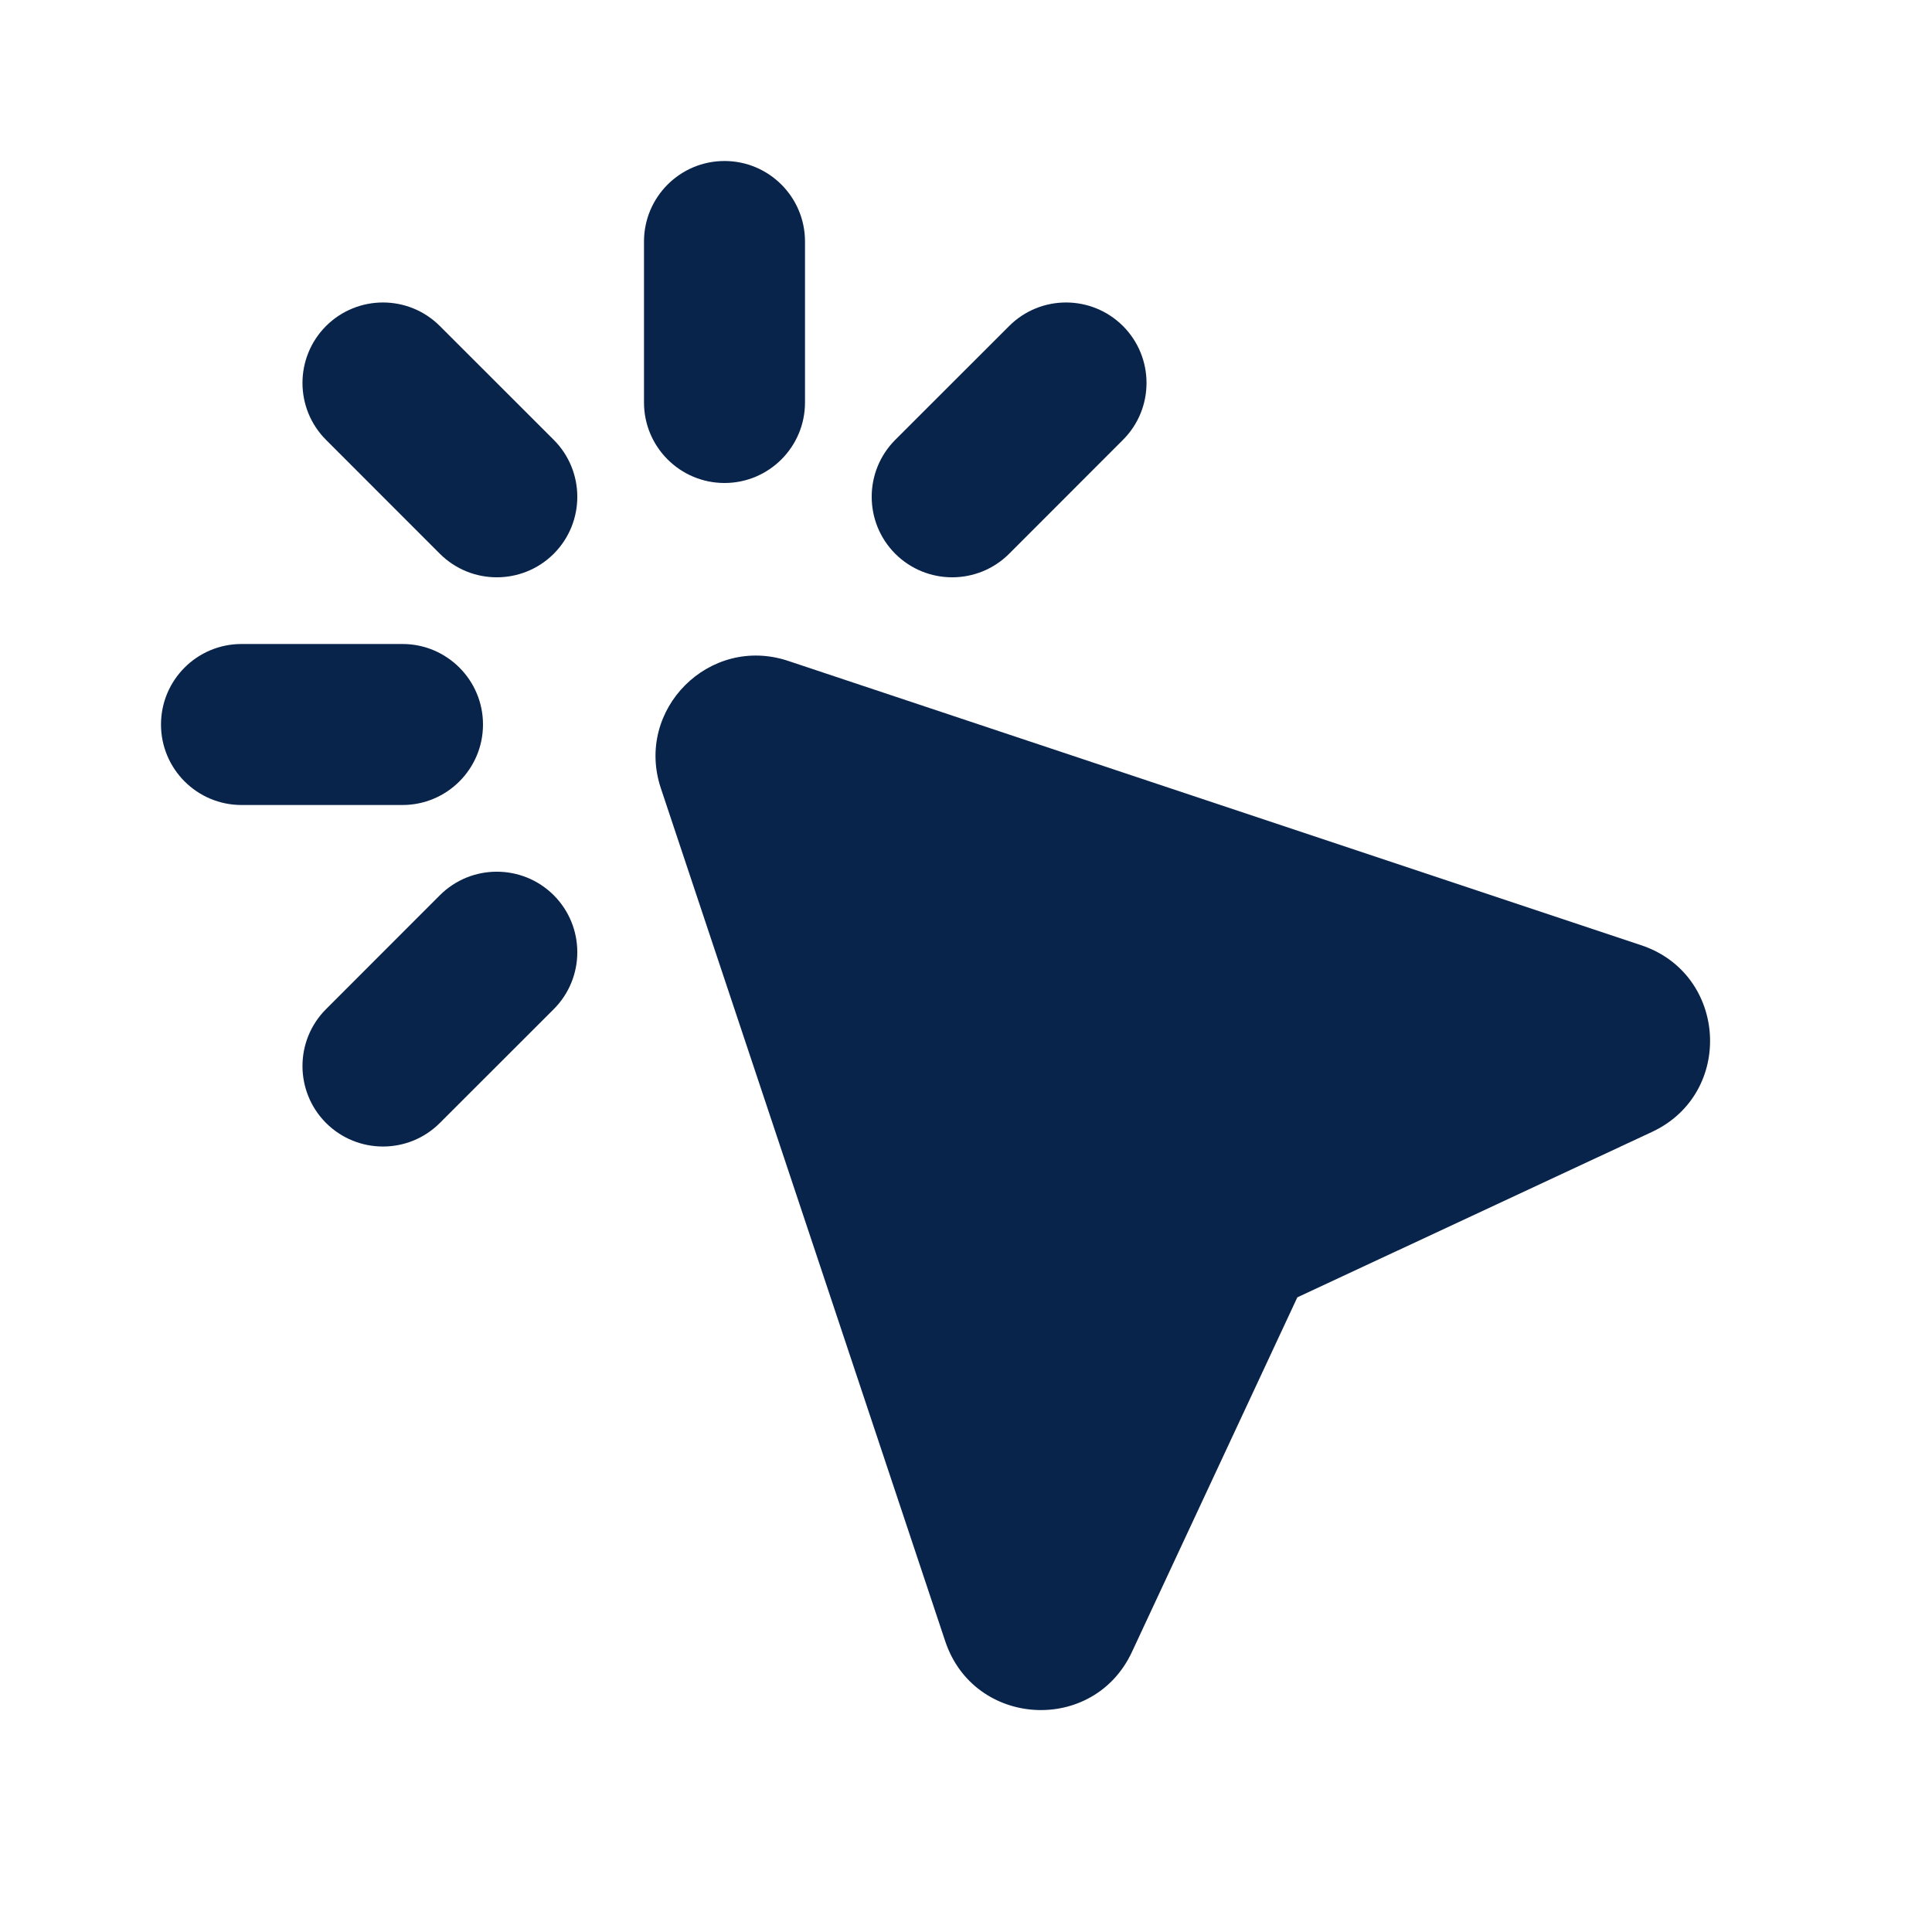 <svg xmlns="http://www.w3.org/2000/svg" width="24" height="24" viewBox="0 0 24 24"><g fill="none" fill-rule="evenodd"><path d="M24,0 L24,24 L0,24 L0,0 L24,0 Z M12.594,23.258 L12.582,23.259 L12.511,23.295 L12.492,23.299 L12.477,23.295 L12.406,23.259 C12.396,23.256 12.387,23.259 12.382,23.265 L12.378,23.276 L12.361,23.703 L12.366,23.724 L12.377,23.736 L12.48,23.81 L12.495,23.814 L12.507,23.81 L12.611,23.736 L12.623,23.72 L12.627,23.703 L12.61,23.276 C12.608,23.266 12.601,23.259 12.594,23.258 Z M12.858,23.145 L12.845,23.147 L12.66,23.24 L12.65,23.25 L12.647,23.261 L12.665,23.691 L12.67,23.703 L12.678,23.71 L12.879,23.803 C12.891,23.807 12.902,23.803 12.908,23.795 L12.912,23.781 L12.878,23.166 C12.875,23.155 12.867,23.147 12.858,23.145 Z M12.143,23.147 C12.133,23.142 12.122,23.145 12.116,23.153 L12.11,23.166 L12.076,23.781 C12.075,23.793 12.083,23.802 12.093,23.805 L12.108,23.803 L12.309,23.71 L12.319,23.702 L12.322,23.691 L12.34,23.261 L12.337,23.248 L12.328,23.24 L12.143,23.147 Z"/><path fill="#09244B" d="M10,3 C10,2.448 9.552,2 9,2 C8.448,2 8,2.448 8,3 L8,5 C8,5.552 8.448,6 9,6 C9.552,6 10,5.552 10,5 L10,3 Z M5.464,4.05 C5.074,3.66 4.441,3.66 4.05,4.05 C3.66,4.441 3.66,5.074 4.05,5.464 L5.464,6.879 C5.855,7.269 6.488,7.269 6.879,6.879 C7.269,6.488 7.269,5.855 6.879,5.464 L5.464,4.05 Z M9.791,8.21 C8.813,7.884 7.884,8.813 8.209,9.791 L11.742,20.388 C12.099,21.46 13.583,21.546 14.061,20.522 L16.116,16.116 L20.522,14.061 C21.546,13.583 21.46,12.099 20.388,11.742 L9.791,8.21 Z M13.95,4.05 C14.34,4.441 14.34,5.074 13.95,5.464 L12.536,6.879 C12.145,7.269 11.512,7.269 11.121,6.879 C10.731,6.488 10.731,5.855 11.121,5.464 L12.536,4.05 C12.926,3.66 13.559,3.66 13.95,4.05 Z M2,9 C2,8.448 2.448,8 3,8 L5,8 C5.552,8 6,8.448 6,9 C6,9.552 5.552,10 5,10 L3,10 C2.448,10 2,9.552 2,9 Z M6.879,12.536 C7.269,12.145 7.269,11.512 6.879,11.121 C6.488,10.731 5.855,10.731 5.464,11.121 L4.05,12.536 C3.66,12.926 3.66,13.559 4.05,13.95 C4.441,14.34 5.074,14.34 5.464,13.95 L6.879,12.536 Z"/></g></svg>